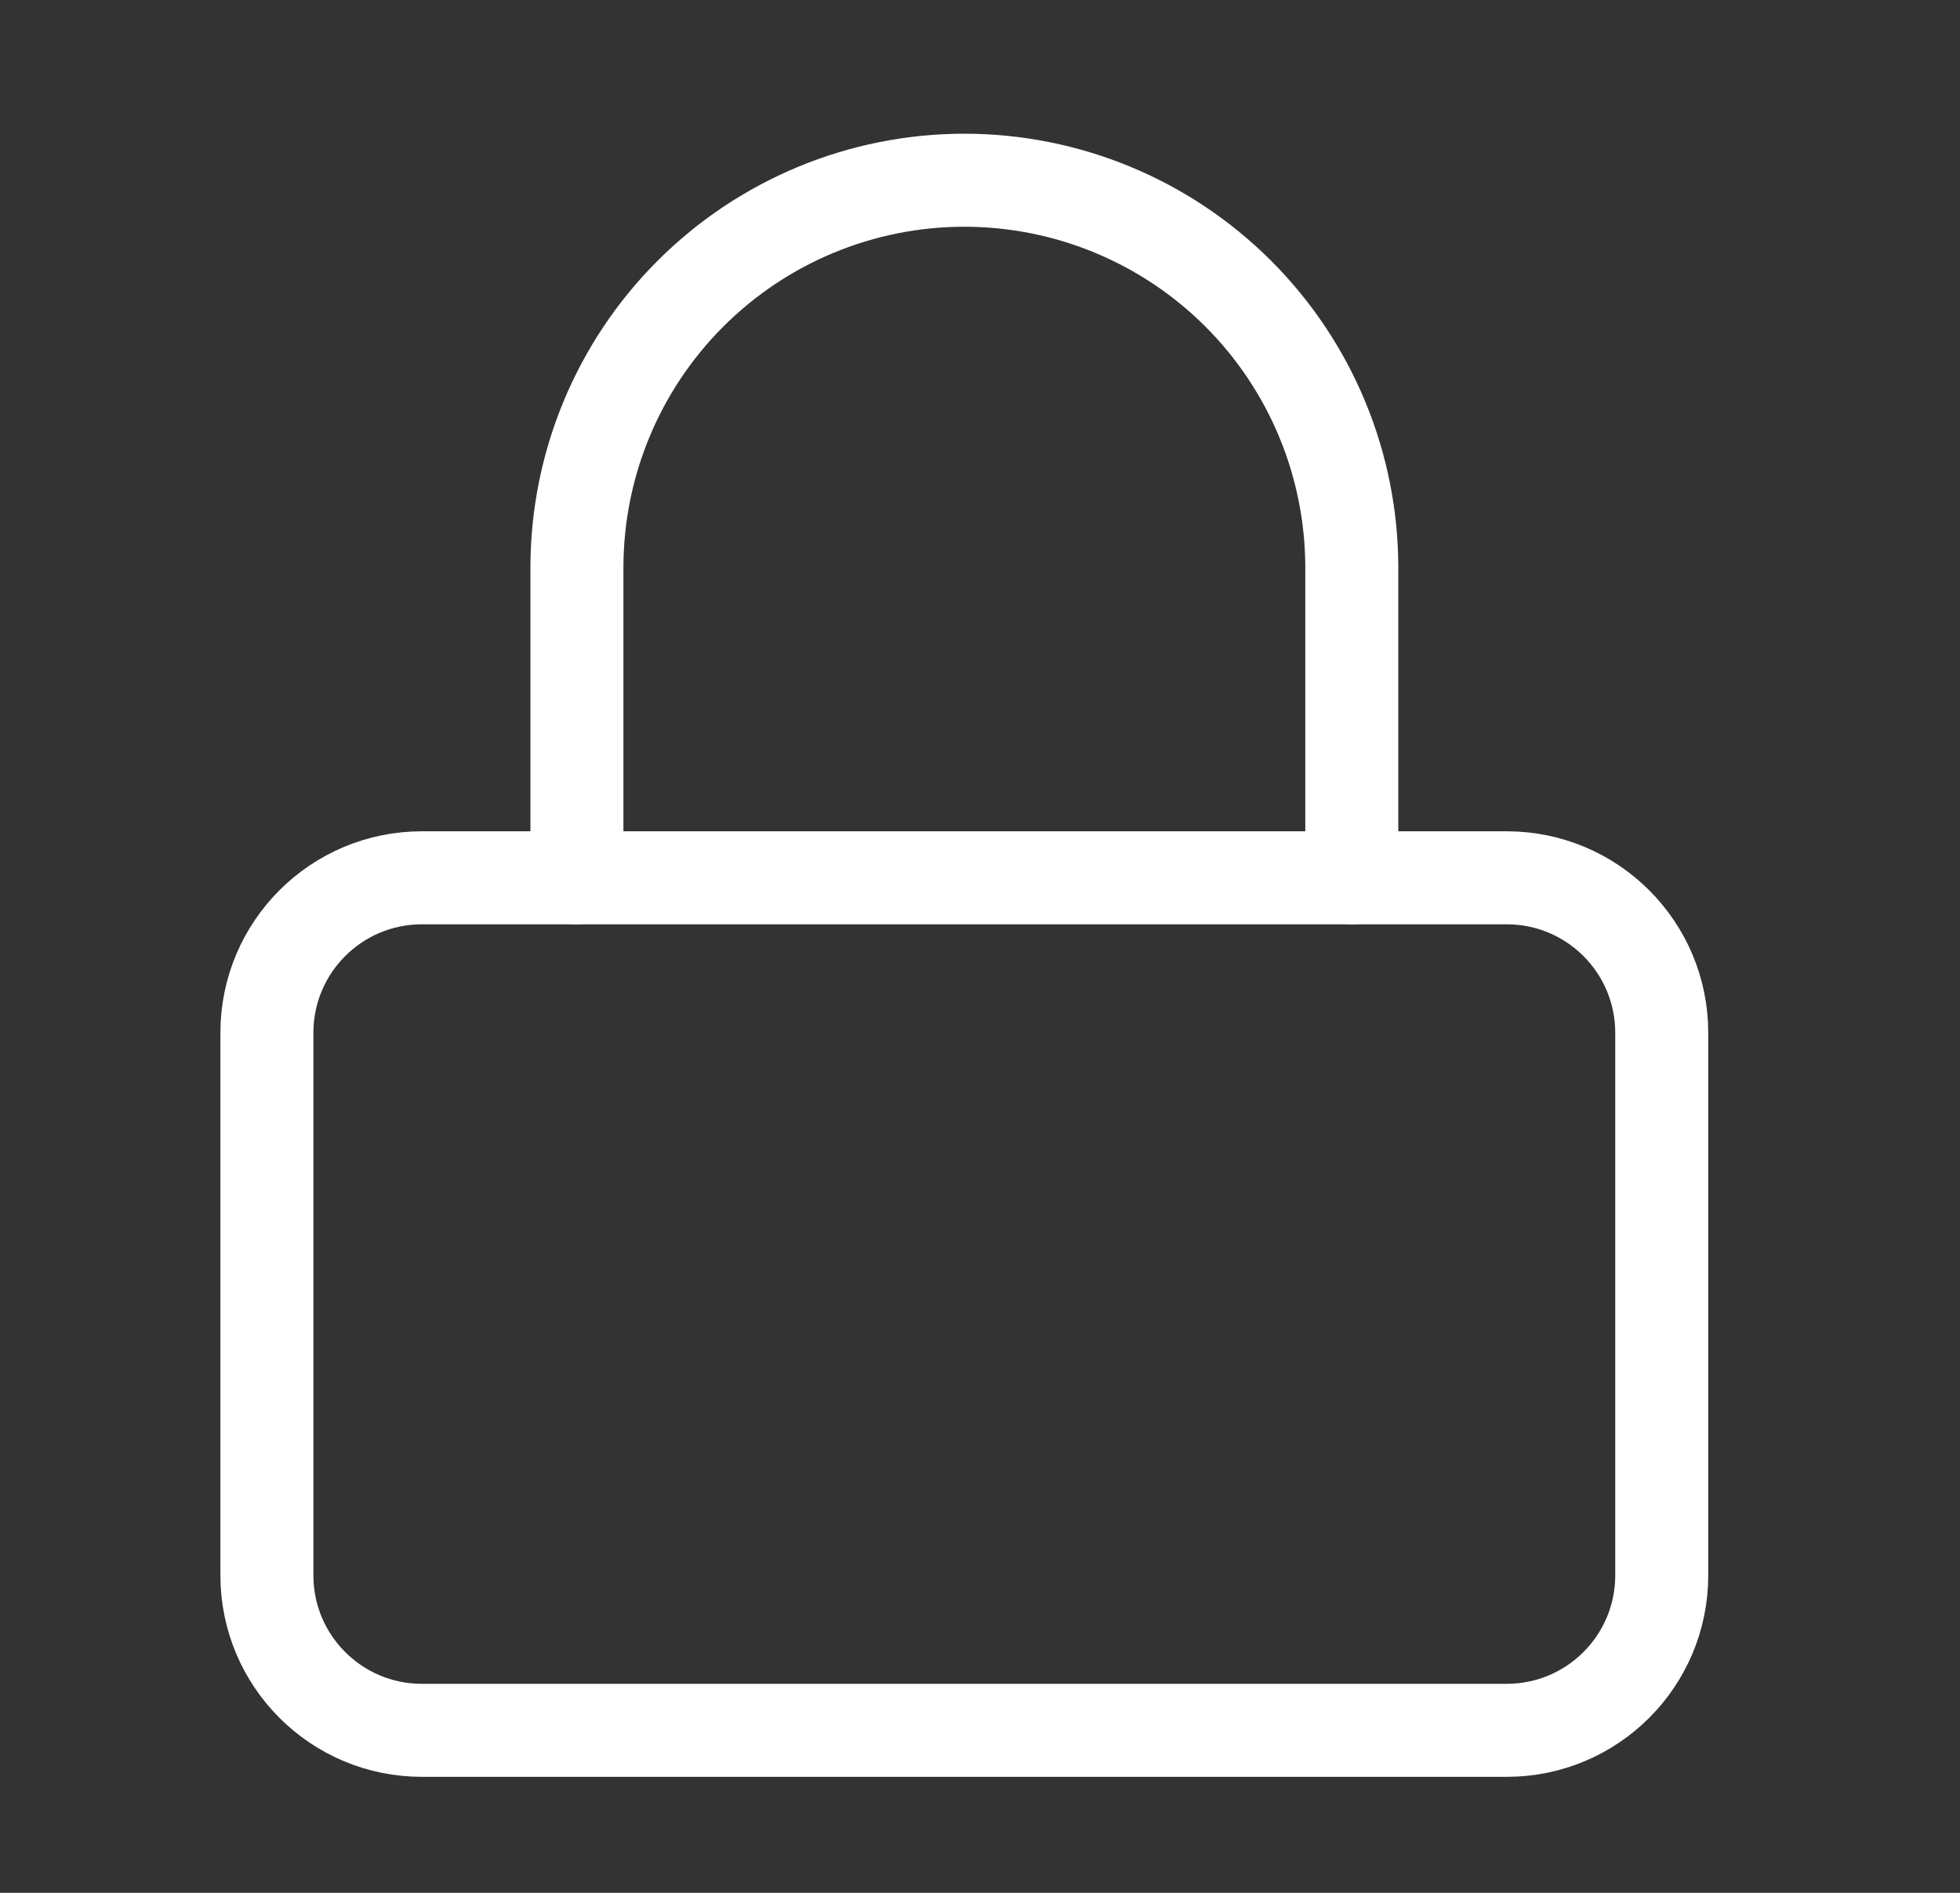 <svg width="29" height="28" viewBox="0 0 29 28" fill="none" xmlns="http://www.w3.org/2000/svg">
<rect x="0" y="0" width="29" height="28" fill="#333333" stroke="none"/>
<path d="M22.294 12.985H6.242C4.976 12.985 3.949 14.011 3.949 15.278V23.303C3.949 24.57 4.976 25.596 6.242 25.596H22.294C23.56 25.596 24.587 24.57 24.587 23.303V15.278C24.587 14.011 23.56 12.985 22.294 12.985Z" stroke="white" stroke-width="1.376" stroke-linecap="round" stroke-linejoin="round"/>
<path d="M8.536 12.985V8.399C8.536 6.878 9.14 5.42 10.215 4.345C11.29 3.27 12.748 2.666 14.268 2.666C15.789 2.666 17.247 3.27 18.322 4.345C19.397 5.42 20.001 6.878 20.001 8.399V12.985" stroke="white" stroke-width="1.376" stroke-linecap="round" stroke-linejoin="round"/>
</svg>
